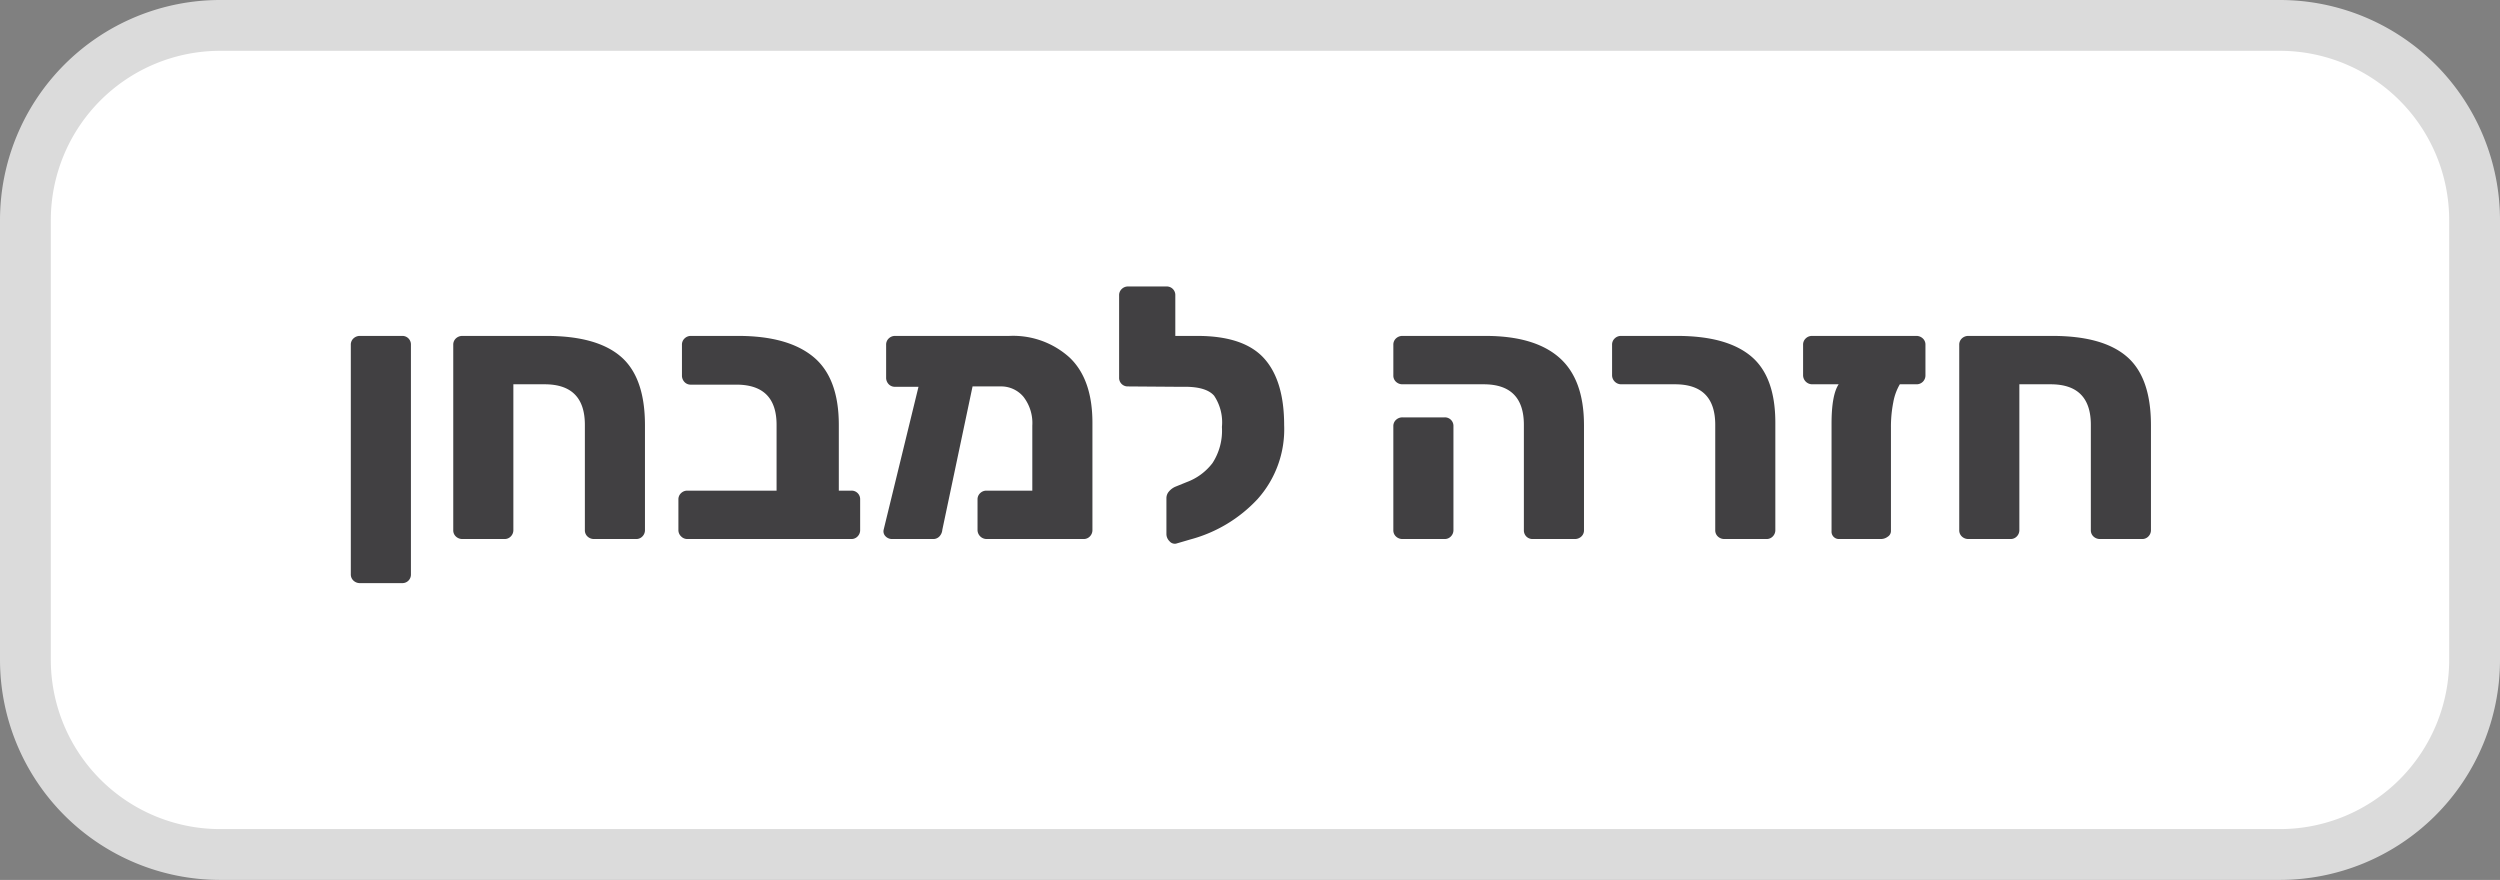 <svg id="a84d188d-31b8-4a50-9fae-1e0e820e5f5e" data-name="af24277a-818d-4c8b-9f60-dd58099a2de4" xmlns="http://www.w3.org/2000/svg" viewBox="0 0 295.2 103.9"><rect x="0" y="0" width="295.2" height="103.9" fill="#808080" stroke="none"/><defs><style>.f2e9f103-5da6-4a5c-a16d-a4e3ecb69962{fill:#fff;stroke:#dbdbdb;stroke-width:6px;}.e07a8c6f-5f42-4b7c-91ed-6163fd55f65d{fill:#414042;}</style></defs><title>to_exam</title><g id="b441d599-1720-4dc2-b26b-8c5228231b90" data-name="Group 451"><path id="ed5cfdf3-dd1e-4465-839c-aabb7c92350f" data-name="Rectangle 86" class="f2e9f103-5da6-4a5c-a16d-a4e3ecb69962" d="M26,3H269.2a23.003,23.003,0,0,1,23,23V77.9a23.003,23.003,0,0,1-23,23H26a23.003,23.003,0,0,1-23-23V26A23.003,23.003,0,0,1,26,3Z"/></g><path class="e07a8c6f-5f42-4b7c-91ed-6163fd55f65d" d="M41.739,68.561a.989.989,0,0,1-.315-.756V40.715a.989.989,0,0,1,.315-.756,1.096,1.096,0,0,1,.777-.294h4.956a1.007,1.007,0,0,1,1.05,1.05V67.805a1.007,1.007,0,0,1-1.05,1.05H42.517A1.099,1.099,0,0,1,41.739,68.561Z"/><path class="e07a8c6f-5f42-4b7c-91ed-6163fd55f65d" d="M53.835,63.353a.988.988,0,0,1-.315-.756V40.715a.989.989,0,0,1,.315-.756,1.096,1.096,0,0,1,.777-.294h9.912q5.963,0,8.799,2.457,2.834,2.457,2.835,8.085V62.597a1.046,1.046,0,0,1-.294.735.989.989,0,0,1-.756.315H70.153a1.094,1.094,0,0,1-.777-.294.988.988,0,0,1-.315-.756V50.165q0-4.788-4.745-4.788H60.618V62.597a1.046,1.046,0,0,1-.294.735.989.989,0,0,1-.756.315H54.613A1.094,1.094,0,0,1,53.835,63.353Z"/><path class="e07a8c6f-5f42-4b7c-91ed-6163fd55f65d" d="M80.421,63.332a1.008,1.008,0,0,1-.315-.735V58.985a.989.989,0,0,1,.315-.756,1.044,1.044,0,0,1,.735-.294h10.542v-7.77q0-4.746-4.746-4.746h-5.376a.989.989,0,0,1-.757-.315,1.098,1.098,0,0,1-.294-.777V40.715a.989.989,0,0,1,.315-.756,1.044,1.044,0,0,1,.735-.294h5.586q5.88,0,8.883,2.478,3.001,2.479,3.003,8.022v7.77h1.47a1.007,1.007,0,0,1,1.05,1.05v3.612a1.042,1.042,0,0,1-.294.735.989.989,0,0,1-.756.315H81.156A1.008,1.008,0,0,1,80.421,63.332Z"/><path class="e07a8c6f-5f42-4b7c-91ed-6163fd55f65d" d="M126.306,42.227q2.687,2.562,2.688,7.686V62.597a1.046,1.046,0,0,1-.294.735.989.989,0,0,1-.756.315H116.478a1.077,1.077,0,0,1-1.051-1.05V58.985a.989.989,0,0,1,.315-.756,1.044,1.044,0,0,1,.735-.294h5.418v-7.686a5.047,5.047,0,0,0-1.051-3.402,3.435,3.435,0,0,0-2.729-1.218h-3.276L111.27,62.556a1.278,1.278,0,0,1-.336.777.989.989,0,0,1-.757.315h-4.829a1.056,1.056,0,0,1-.777-.315.828.828,0,0,1-.231-.777l4.116-16.884h-2.771a.989.989,0,0,1-.757-.315,1.098,1.098,0,0,1-.294-.777V40.715a.989.989,0,0,1,.315-.756,1.044,1.044,0,0,1,.735-.294h13.481A9.925,9.925,0,0,1,126.306,42.227Z"/><path class="e07a8c6f-5f42-4b7c-91ed-6163fd55f65d" d="M149.239,42.29q2.394,2.625,2.394,7.917a12.348,12.348,0,0,1-3.15,8.736,16.724,16.724,0,0,1-7.896,4.746l-1.722.504a.814.814,0,0,1-.777-.294,1.195,1.195,0,0,1-.357-.84V58.817a1.197,1.197,0,0,1,.294-.777,2.075,2.075,0,0,1,.757-.567l1.344-.546a6.777,6.777,0,0,0,3.045-2.247,7.033,7.033,0,0,0,1.113-4.263,5.651,5.651,0,0,0-.925-3.696q-.924-1.05-3.443-1.05h-1.092l-5.629-.042a1.007,1.007,0,0,1-1.05-1.05V34.877a.989.989,0,0,1,.315-.756,1.044,1.044,0,0,1,.734-.294h4.536a1.008,1.008,0,0,1,1.051,1.05v4.788H141.384Q146.843,39.665,149.239,42.29Z"/><path class="e07a8c6f-5f42-4b7c-91ed-6163fd55f65d" d="M180.233,63.353a1.025,1.025,0,0,1-.294-.756V50.165q0-4.788-4.745-4.788h-9.576a1.094,1.094,0,0,1-.777-.294.988.988,0,0,1-.315-.756V40.715a.989.989,0,0,1,.315-.756,1.096,1.096,0,0,1,.777-.294h9.786q5.795,0,8.715,2.562,2.918,2.562,2.919,7.98V62.597a.988.988,0,0,1-.315.756,1.094,1.094,0,0,1-.776.294h-4.956A1.024,1.024,0,0,1,180.233,63.353Zm-15.393,0a.988.988,0,0,1-.315-.756V50.333a.988.988,0,0,1,.315-.756,1.096,1.096,0,0,1,.777-.294h4.956a1.007,1.007,0,0,1,1.05,1.05V62.597a1.046,1.046,0,0,1-.294.735.989.989,0,0,1-.756.315h-4.956A1.094,1.094,0,0,1,164.84,63.353Z"/><path class="e07a8c6f-5f42-4b7c-91ed-6163fd55f65d" d="M202.85,63.353a.987.987,0,0,1-.314-.756V50.165q0-4.788-4.746-4.788H191.405a1.077,1.077,0,0,1-1.051-1.05V40.715a.989.989,0,0,1,.315-.756,1.044,1.044,0,0,1,.735-.294h6.636q5.837,0,8.715,2.394,2.877,2.394,2.877,7.854V62.597a1.046,1.046,0,0,1-.294.735.989.989,0,0,1-.756.315h-4.956A1.094,1.094,0,0,1,202.85,63.353Z"/><path class="e07a8c6f-5f42-4b7c-91ed-6163fd55f65d" d="M227.042,39.959a.986.986,0,0,1,.315.756v3.612a1.041,1.041,0,0,1-1.092,1.05h-1.933a6.426,6.426,0,0,0-.776,2.142,14.976,14.976,0,0,0-.273,2.982V62.723a.79.79,0,0,1-.378.651,1.338,1.338,0,0,1-.798.273h-4.914a.867.867,0,0,1-.924-.924V50.039q0-3.402.84-4.662h-3.15a1.077,1.077,0,0,1-1.05-1.05V40.715a.989.989,0,0,1,.315-.756,1.044,1.044,0,0,1,.734-.294h12.307A1.096,1.096,0,0,1,227.042,39.959Z"/><path class="e07a8c6f-5f42-4b7c-91ed-6163fd55f65d" d="M231.662,63.353a.987.987,0,0,1-.315-.756V40.715a.989.989,0,0,1,.315-.756,1.096,1.096,0,0,1,.777-.294h9.912q5.963,0,8.799,2.457,2.834,2.457,2.835,8.085V62.597a1.046,1.046,0,0,1-.294.735.989.989,0,0,1-.756.315h-4.956a1.094,1.094,0,0,1-.777-.294.987.987,0,0,1-.315-.756V50.165q0-4.788-4.745-4.788h-3.696V62.597a1.046,1.046,0,0,1-.294.735.989.989,0,0,1-.756.315h-4.956A1.094,1.094,0,0,1,231.662,63.353Z"/></svg>